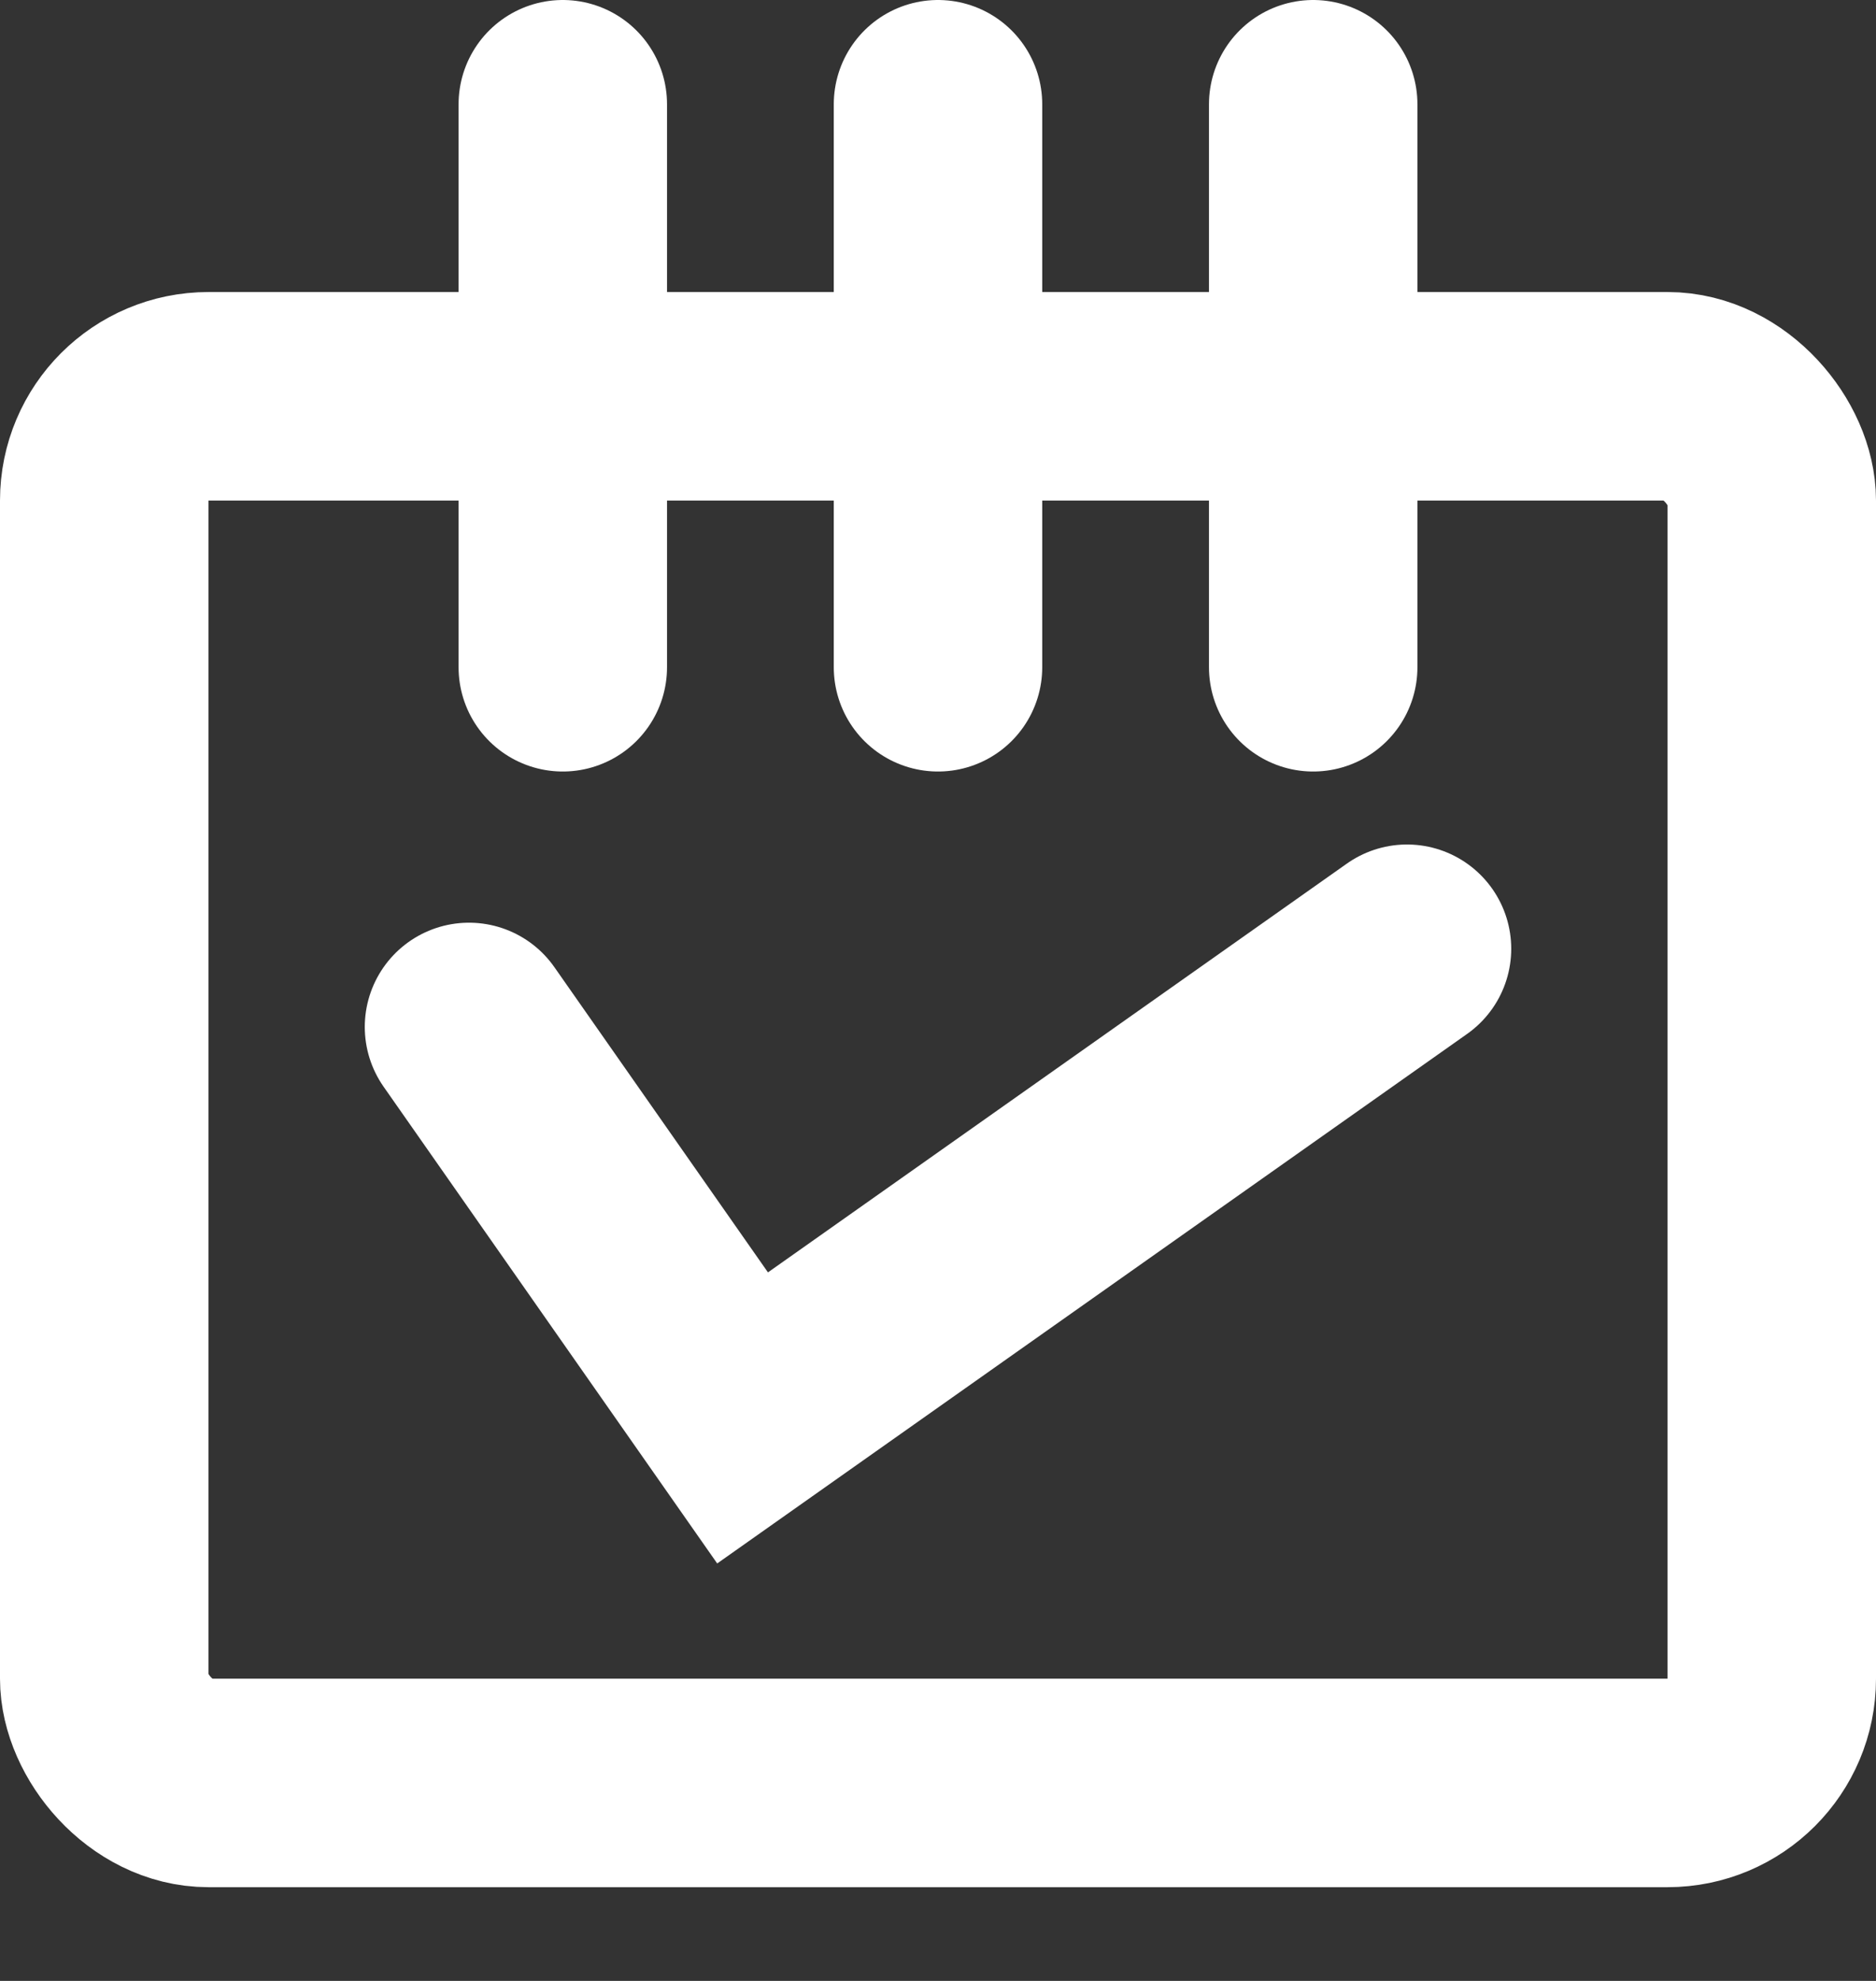 <svg width="18" height="19" viewBox="0 0 18 19" fill="none" xmlns="http://www.w3.org/2000/svg">
<rect x="0" y="0" width="18" height="19" fill="#333333" stroke="none"/>
<rect x="1" y="3.801" width="16" height="13.3" rx="1" stroke="white" stroke-width="2"/>
<path d="M5.4 1V6.4" stroke="white" stroke-width="2" stroke-linecap="round"/>
<path d="M9 1V6.4" stroke="white" stroke-width="2" stroke-linecap="round"/>
<path d="M12.6 1V6.4" stroke="white" stroke-width="2" stroke-linecap="round"/>
<path d="M4.5 9.85L7.125 13.6L13.5 9.1" stroke="white" stroke-width="2" stroke-linecap="round"/>
</svg>
